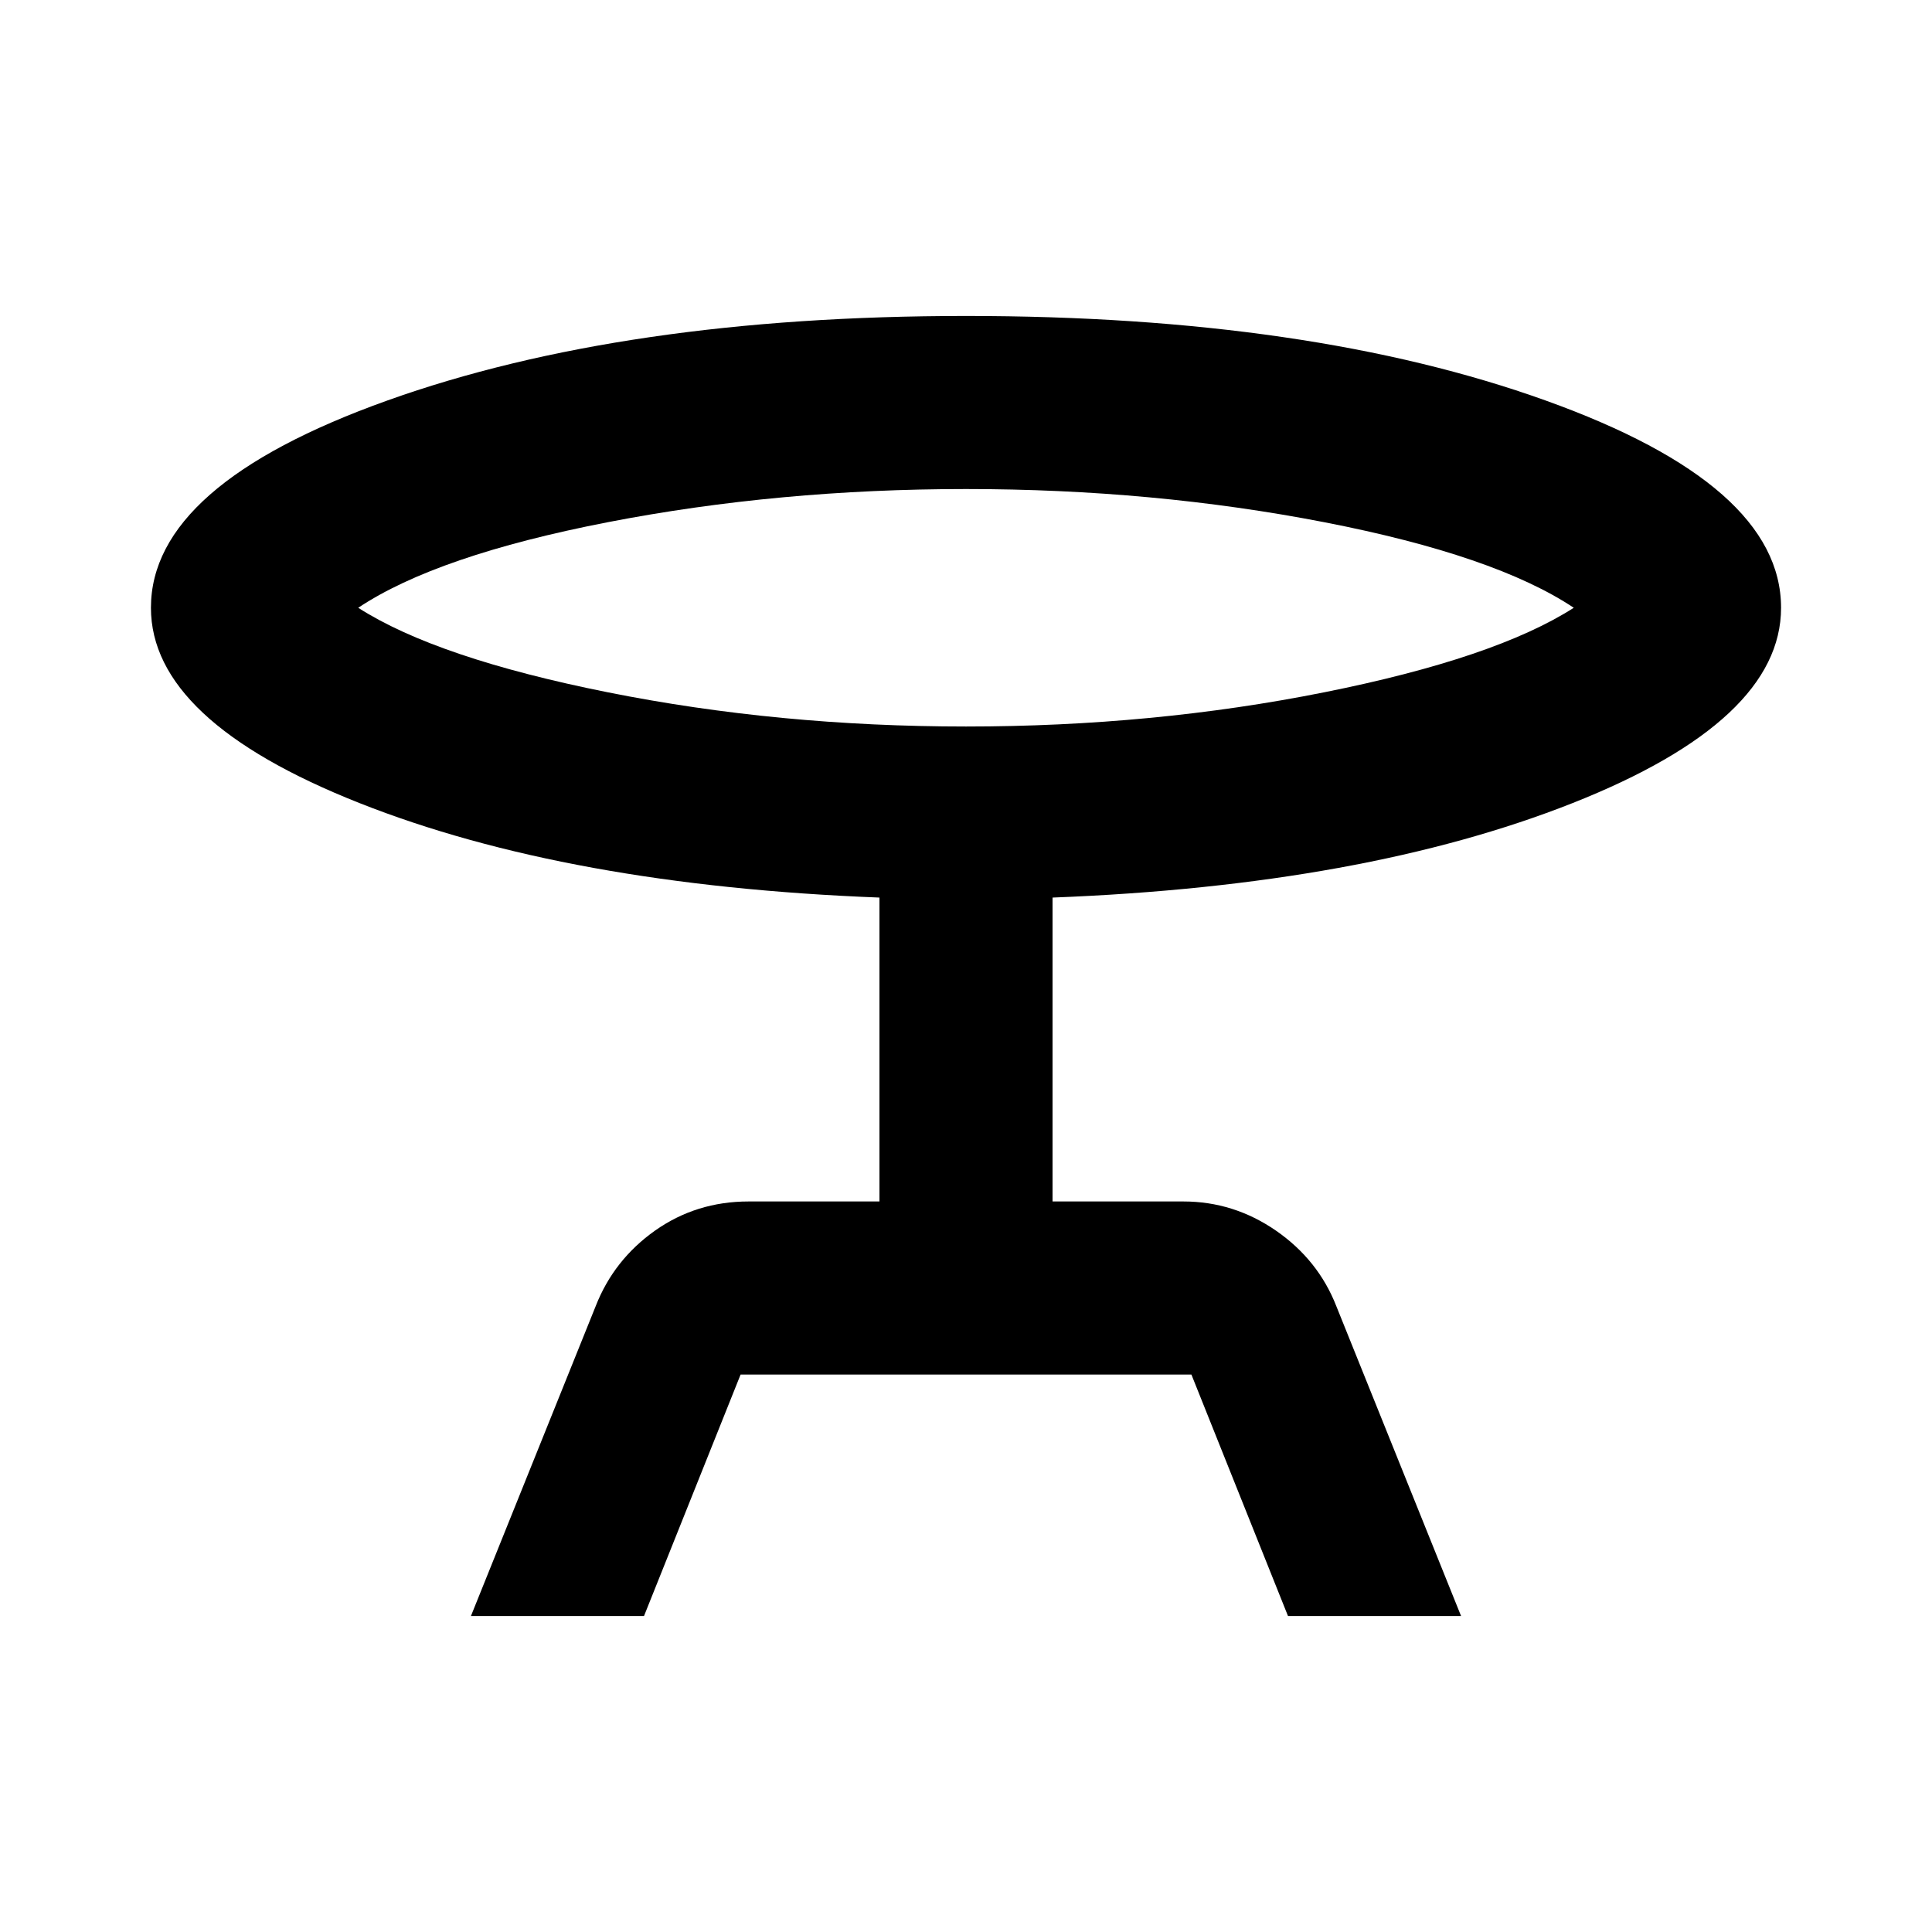 <svg xmlns="http://www.w3.org/2000/svg" height="24" width="24"><path d="M5.85 20.075 7.4 16.225Q7.625 15.65 8.137 15.287Q8.65 14.925 9.3 14.925H10.925V11.15Q7.05 11 4.463 9.975Q1.875 8.95 1.875 7.55Q1.875 6.025 4.812 4.975Q7.75 3.925 12 3.925Q16.275 3.925 19.2 4.975Q22.125 6.025 22.125 7.55Q22.125 8.95 19.538 9.975Q16.95 11 13.075 11.15V14.925H14.7Q15.325 14.925 15.85 15.287Q16.375 15.65 16.6 16.225L18.15 20.075H16L14.8 17.075H9.2L8 20.075ZM12 9.025Q14.325 9.025 16.45 8.6Q18.575 8.175 19.55 7.55Q18.575 6.9 16.45 6.487Q14.325 6.075 12 6.075Q9.675 6.075 7.55 6.487Q5.425 6.9 4.45 7.55Q5.425 8.175 7.55 8.6Q9.675 9.025 12 9.025ZM12 7.55Q12 7.55 12 7.55Q12 7.55 12 7.55Q12 7.55 12 7.55Q12 7.55 12 7.55Q12 7.55 12 7.55Q12 7.55 12 7.55Q12 7.55 12 7.55Q12 7.55 12 7.55Z"/></svg>